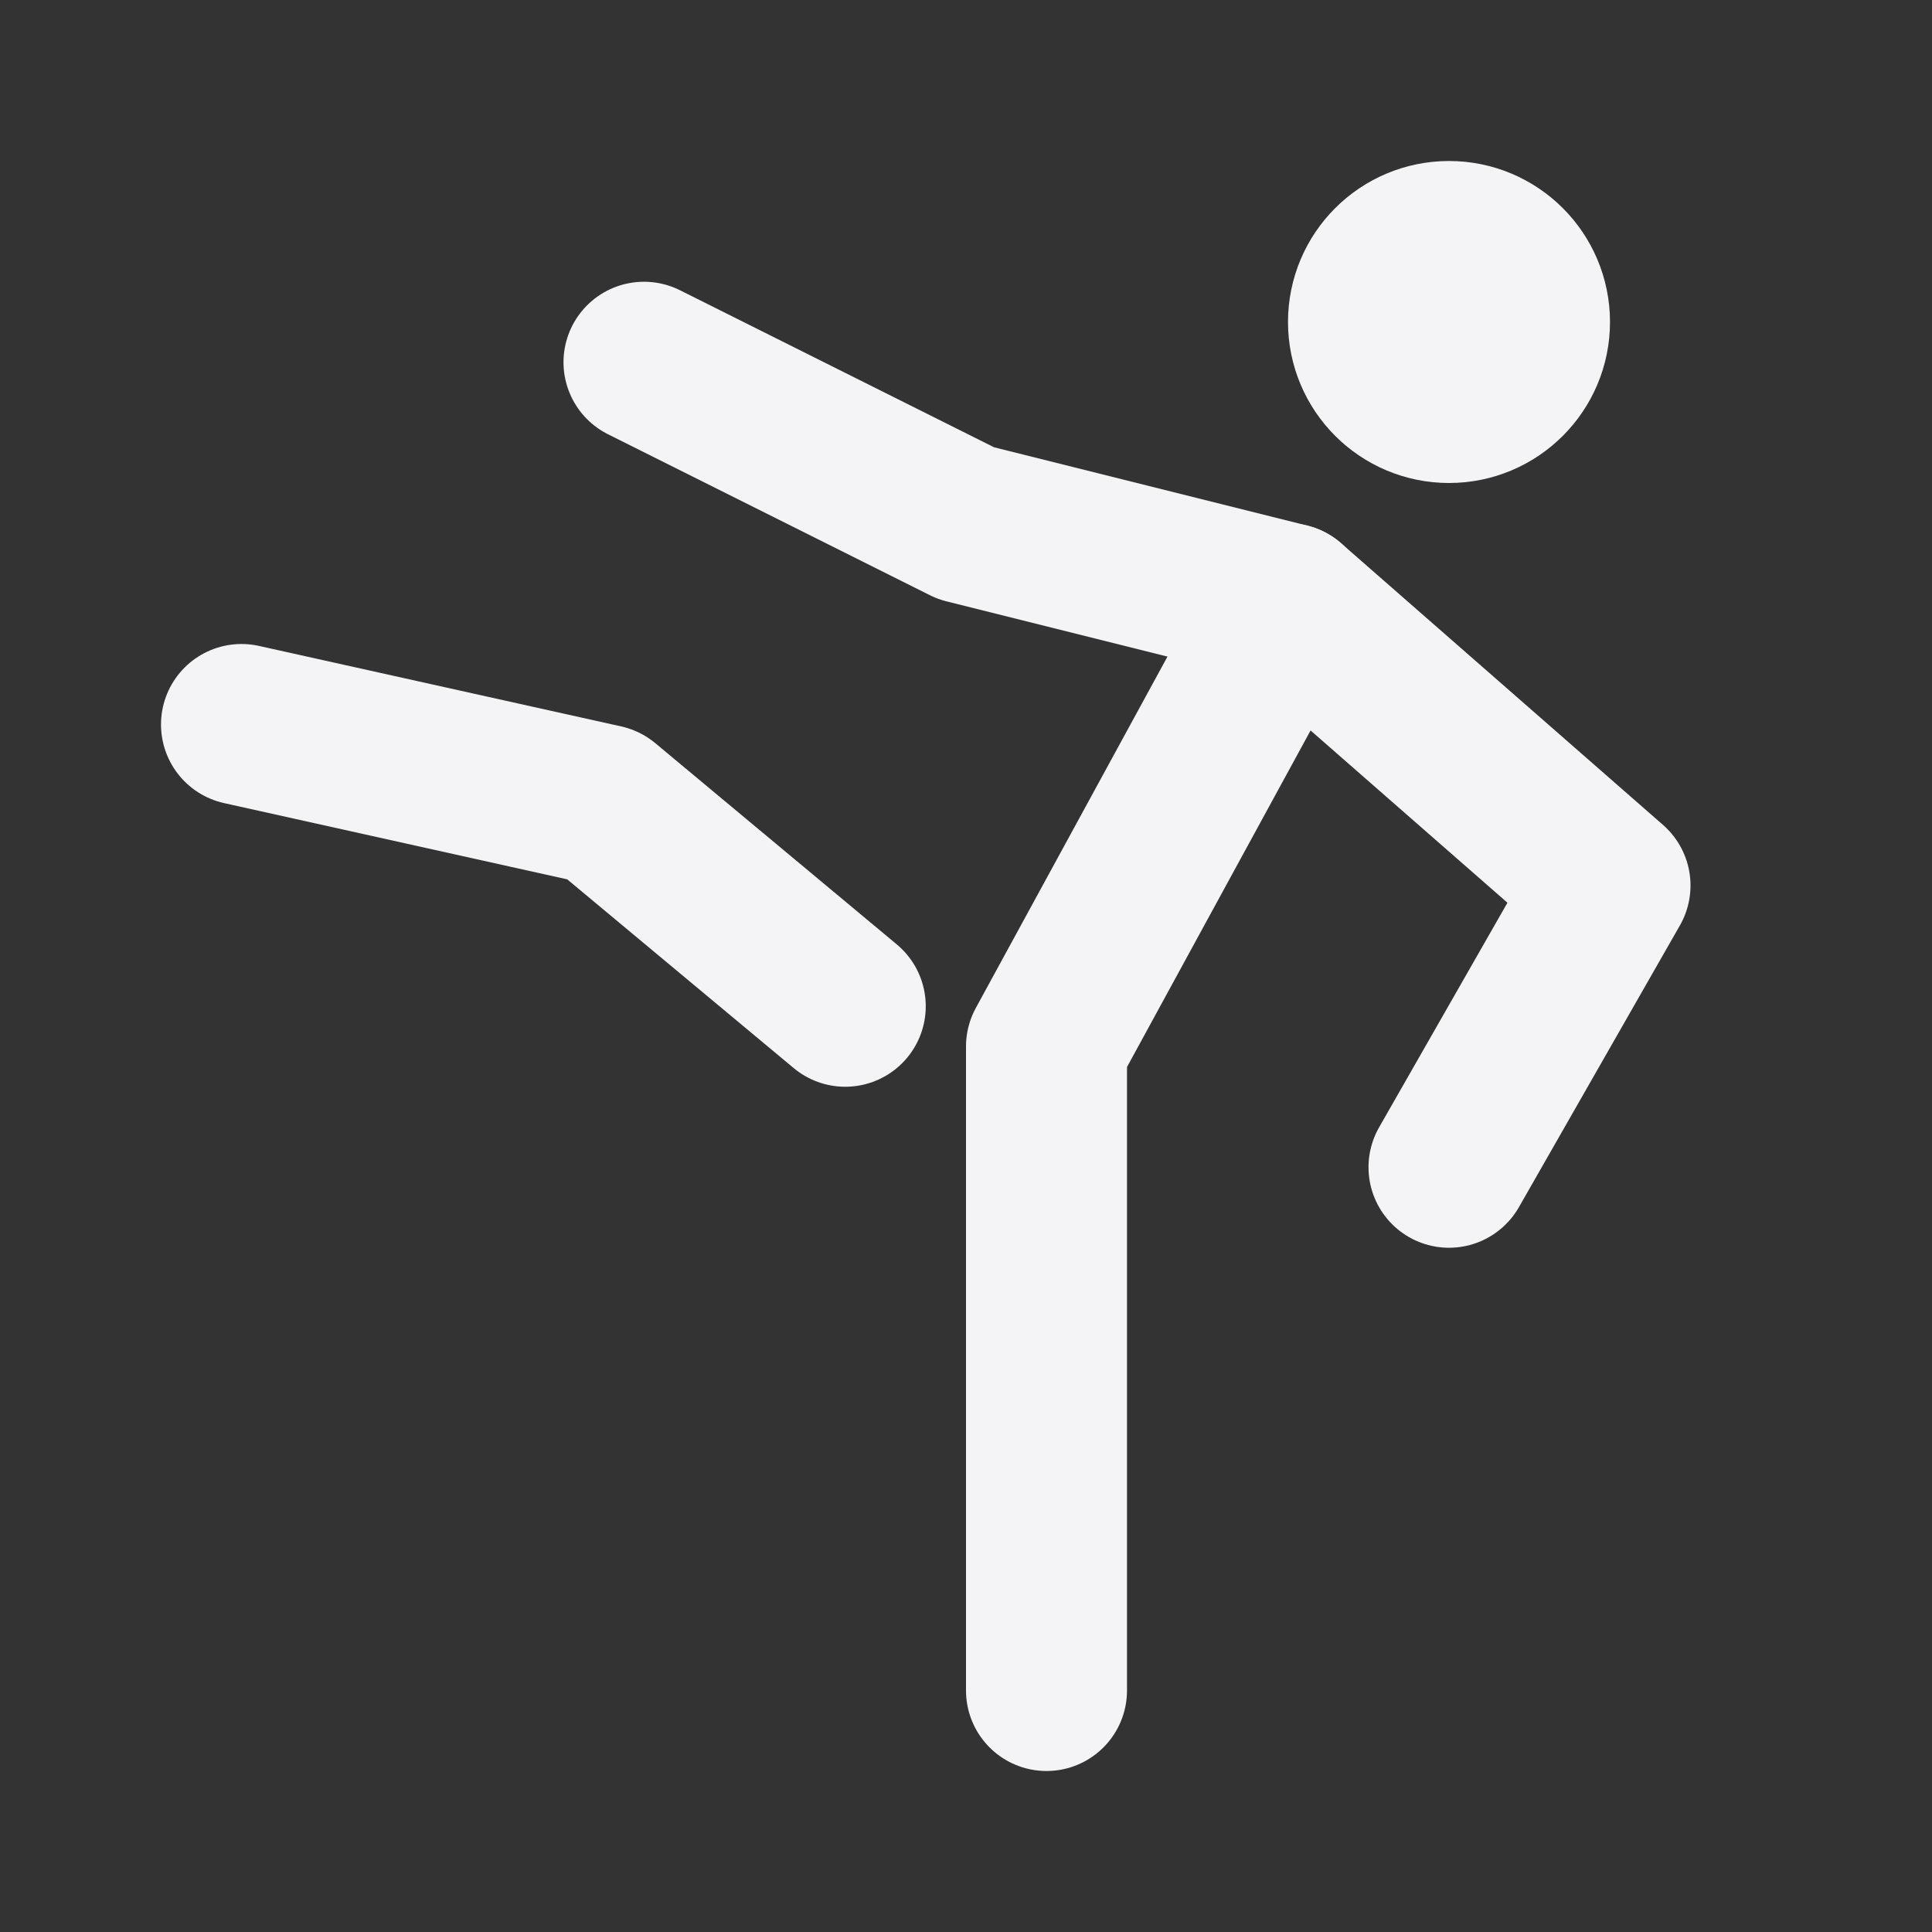 <svg fill="none" height="24" stroke="#f4f4f7" stroke-linecap="round" stroke-linejoin="round" stroke-width="2" width="24" xmlns="http://www.w3.org/2000/svg">
    <rect width="100%" height="100%" fill="#333333" stroke="none"/>
    <path d="M0 0h24v24H0z" stroke="none"/>
    <circle cx="18" cy="4" r="1"/>
    <path d="m3 9 4.5 1 3 2.5M13 21v-8l3-5.5"/>
    <path d="m8 4.5 4 2 4 1 4 3.5-2 3.5"/>
</svg>
